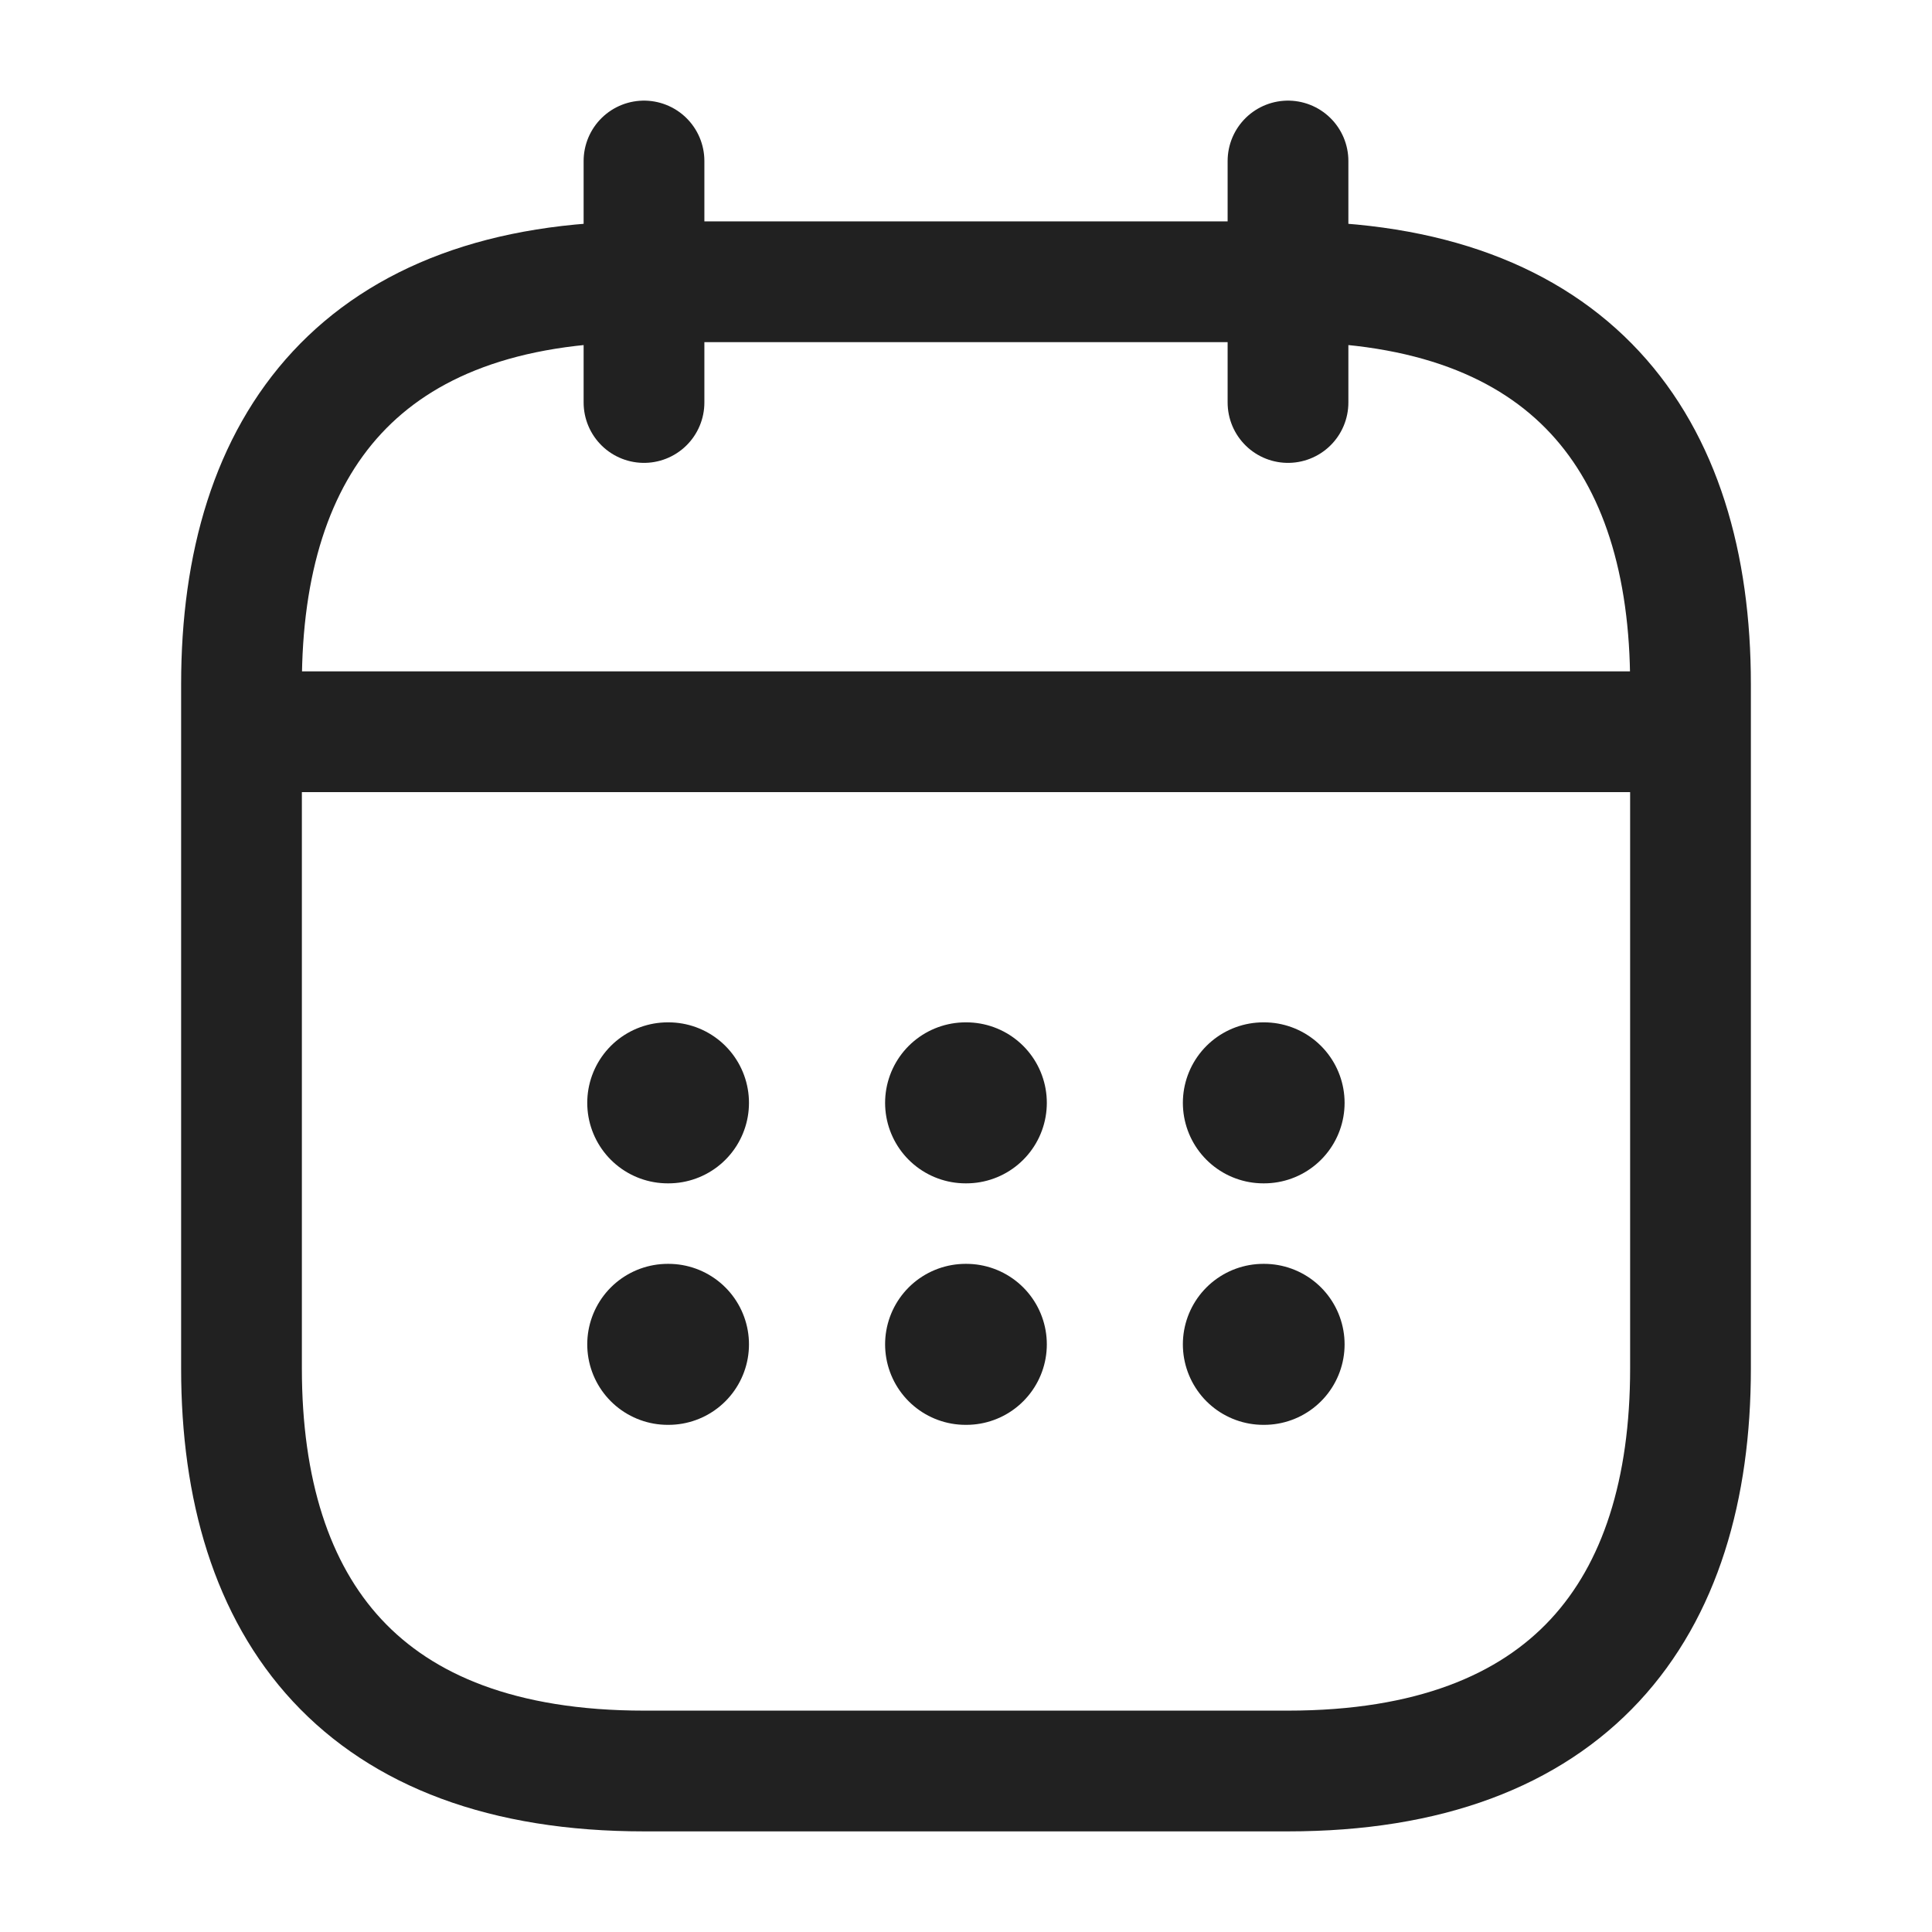<svg width="24" height="24" viewBox="0 0 24 24" fill="none" xmlns="http://www.w3.org/2000/svg">
<path d="M8 2V5" stroke="#212121" stroke-width="1.5" stroke-miterlimit="10" stroke-linecap="round" stroke-linejoin="round"/>
<path d="M16 2V5" stroke="#212121" stroke-width="1.5" stroke-miterlimit="10" stroke-linecap="round" stroke-linejoin="round"/>
<path d="M3.5 9.09H20.5" stroke="#212121" stroke-width="1.5" stroke-miterlimit="10" stroke-linecap="round" stroke-linejoin="round"/>
<path d="M21 8.5V17C21 20 19.5 22 16 22H8C4.5 22 3 20 3 17V8.5C3 5.5 4.5 3.5 8 3.5H16C19.5 3.5 21 5.5 21 8.5Z" stroke="#212121" stroke-width="1.5" stroke-miterlimit="10" stroke-linecap="round" stroke-linejoin="round"/>
<path d="M15.694 13.7H15.703" stroke="#212121" stroke-width="2" stroke-linecap="round" stroke-linejoin="round"/>
<path d="M15.694 16.7H15.703" stroke="#212121" stroke-width="2" stroke-linecap="round" stroke-linejoin="round"/>
<path d="M11.995 13.7H12.004" stroke="#212121" stroke-width="2" stroke-linecap="round" stroke-linejoin="round"/>
<path d="M11.995 16.7H12.004" stroke="#212121" stroke-width="2" stroke-linecap="round" stroke-linejoin="round"/>
<path d="M8.295 13.7H8.304" stroke="#212121" stroke-width="2" stroke-linecap="round" stroke-linejoin="round"/>
<path d="M8.295 16.7H8.304" stroke="#212121" stroke-width="2" stroke-linecap="round" stroke-linejoin="round"/>
</svg>
